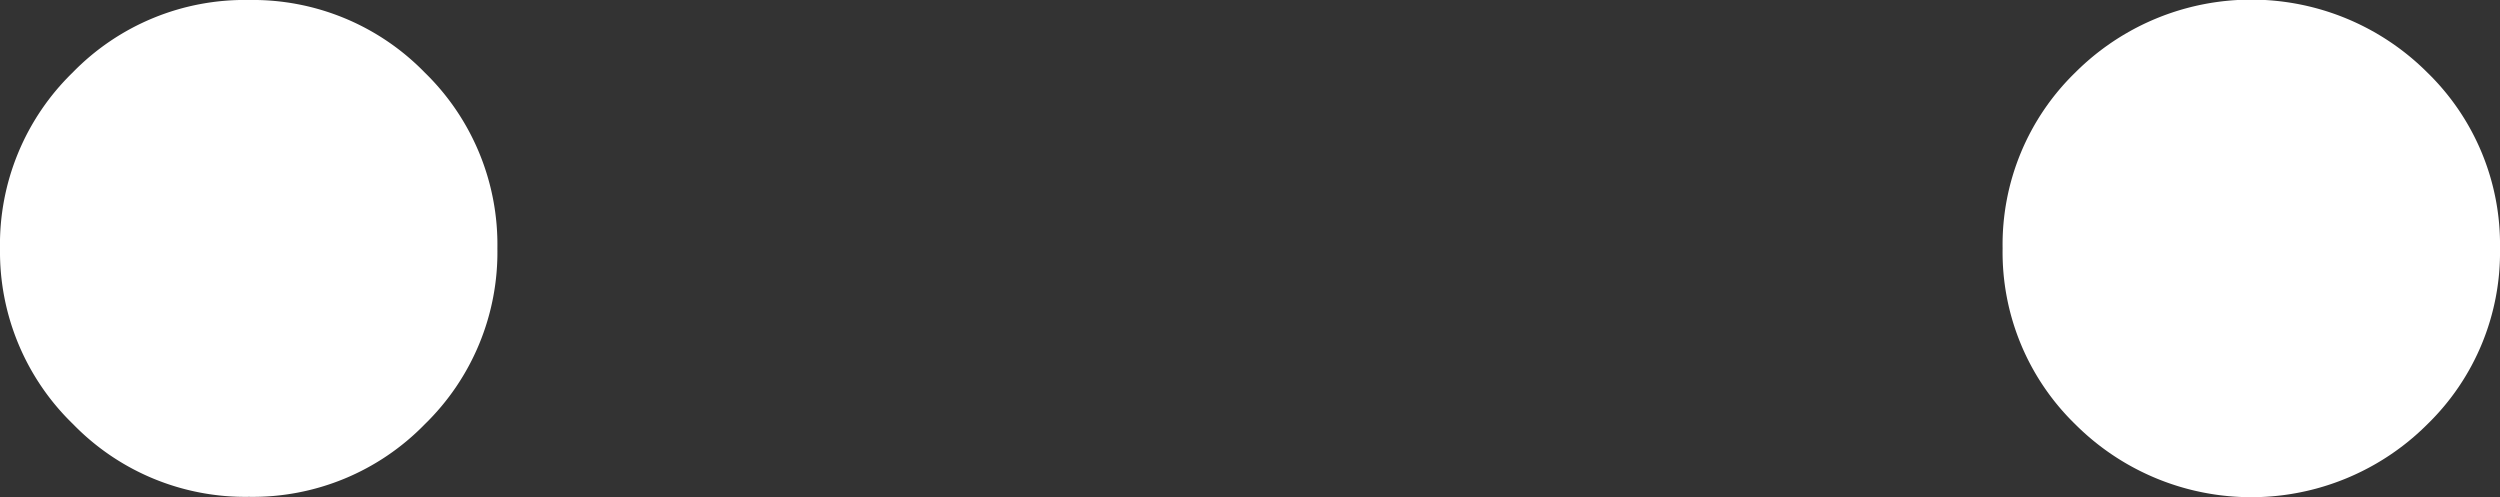 <svg xmlns="http://www.w3.org/2000/svg" viewBox="0 0 44.08 8.77"><rect x="0" y="0" width="44.08" height="8.77" fill="#333333" stroke="none"/><defs><style>.cls-1{fill:#fff;}</style></defs><title>dots-white-large</title><g id="Layer_2" data-name="Layer 2"><g id="Layer_1-2" data-name="Layer 1"><path class="cls-1" d="M1.28,1.28A4.23,4.23,0,0,1,4.39,0a4.23,4.23,0,0,1,3.1,1.28,4.23,4.23,0,0,1,1.28,3.1,4.23,4.23,0,0,1-1.28,3.1,4.23,4.23,0,0,1-3.1,1.28,4.23,4.23,0,0,1-3.1-1.28A4.23,4.23,0,0,1,0,4.39,4.23,4.23,0,0,1,1.28,1.28Z"/><path class="cls-1" d="M36.59,1.28a4.39,4.39,0,0,1,6.21,0,4.23,4.23,0,0,1,1.28,3.1,4.23,4.23,0,0,1-1.28,3.1,4.39,4.39,0,0,1-6.21,0,4.23,4.23,0,0,1-1.28-3.1A4.23,4.23,0,0,1,36.59,1.28Z"/></g></g></svg>